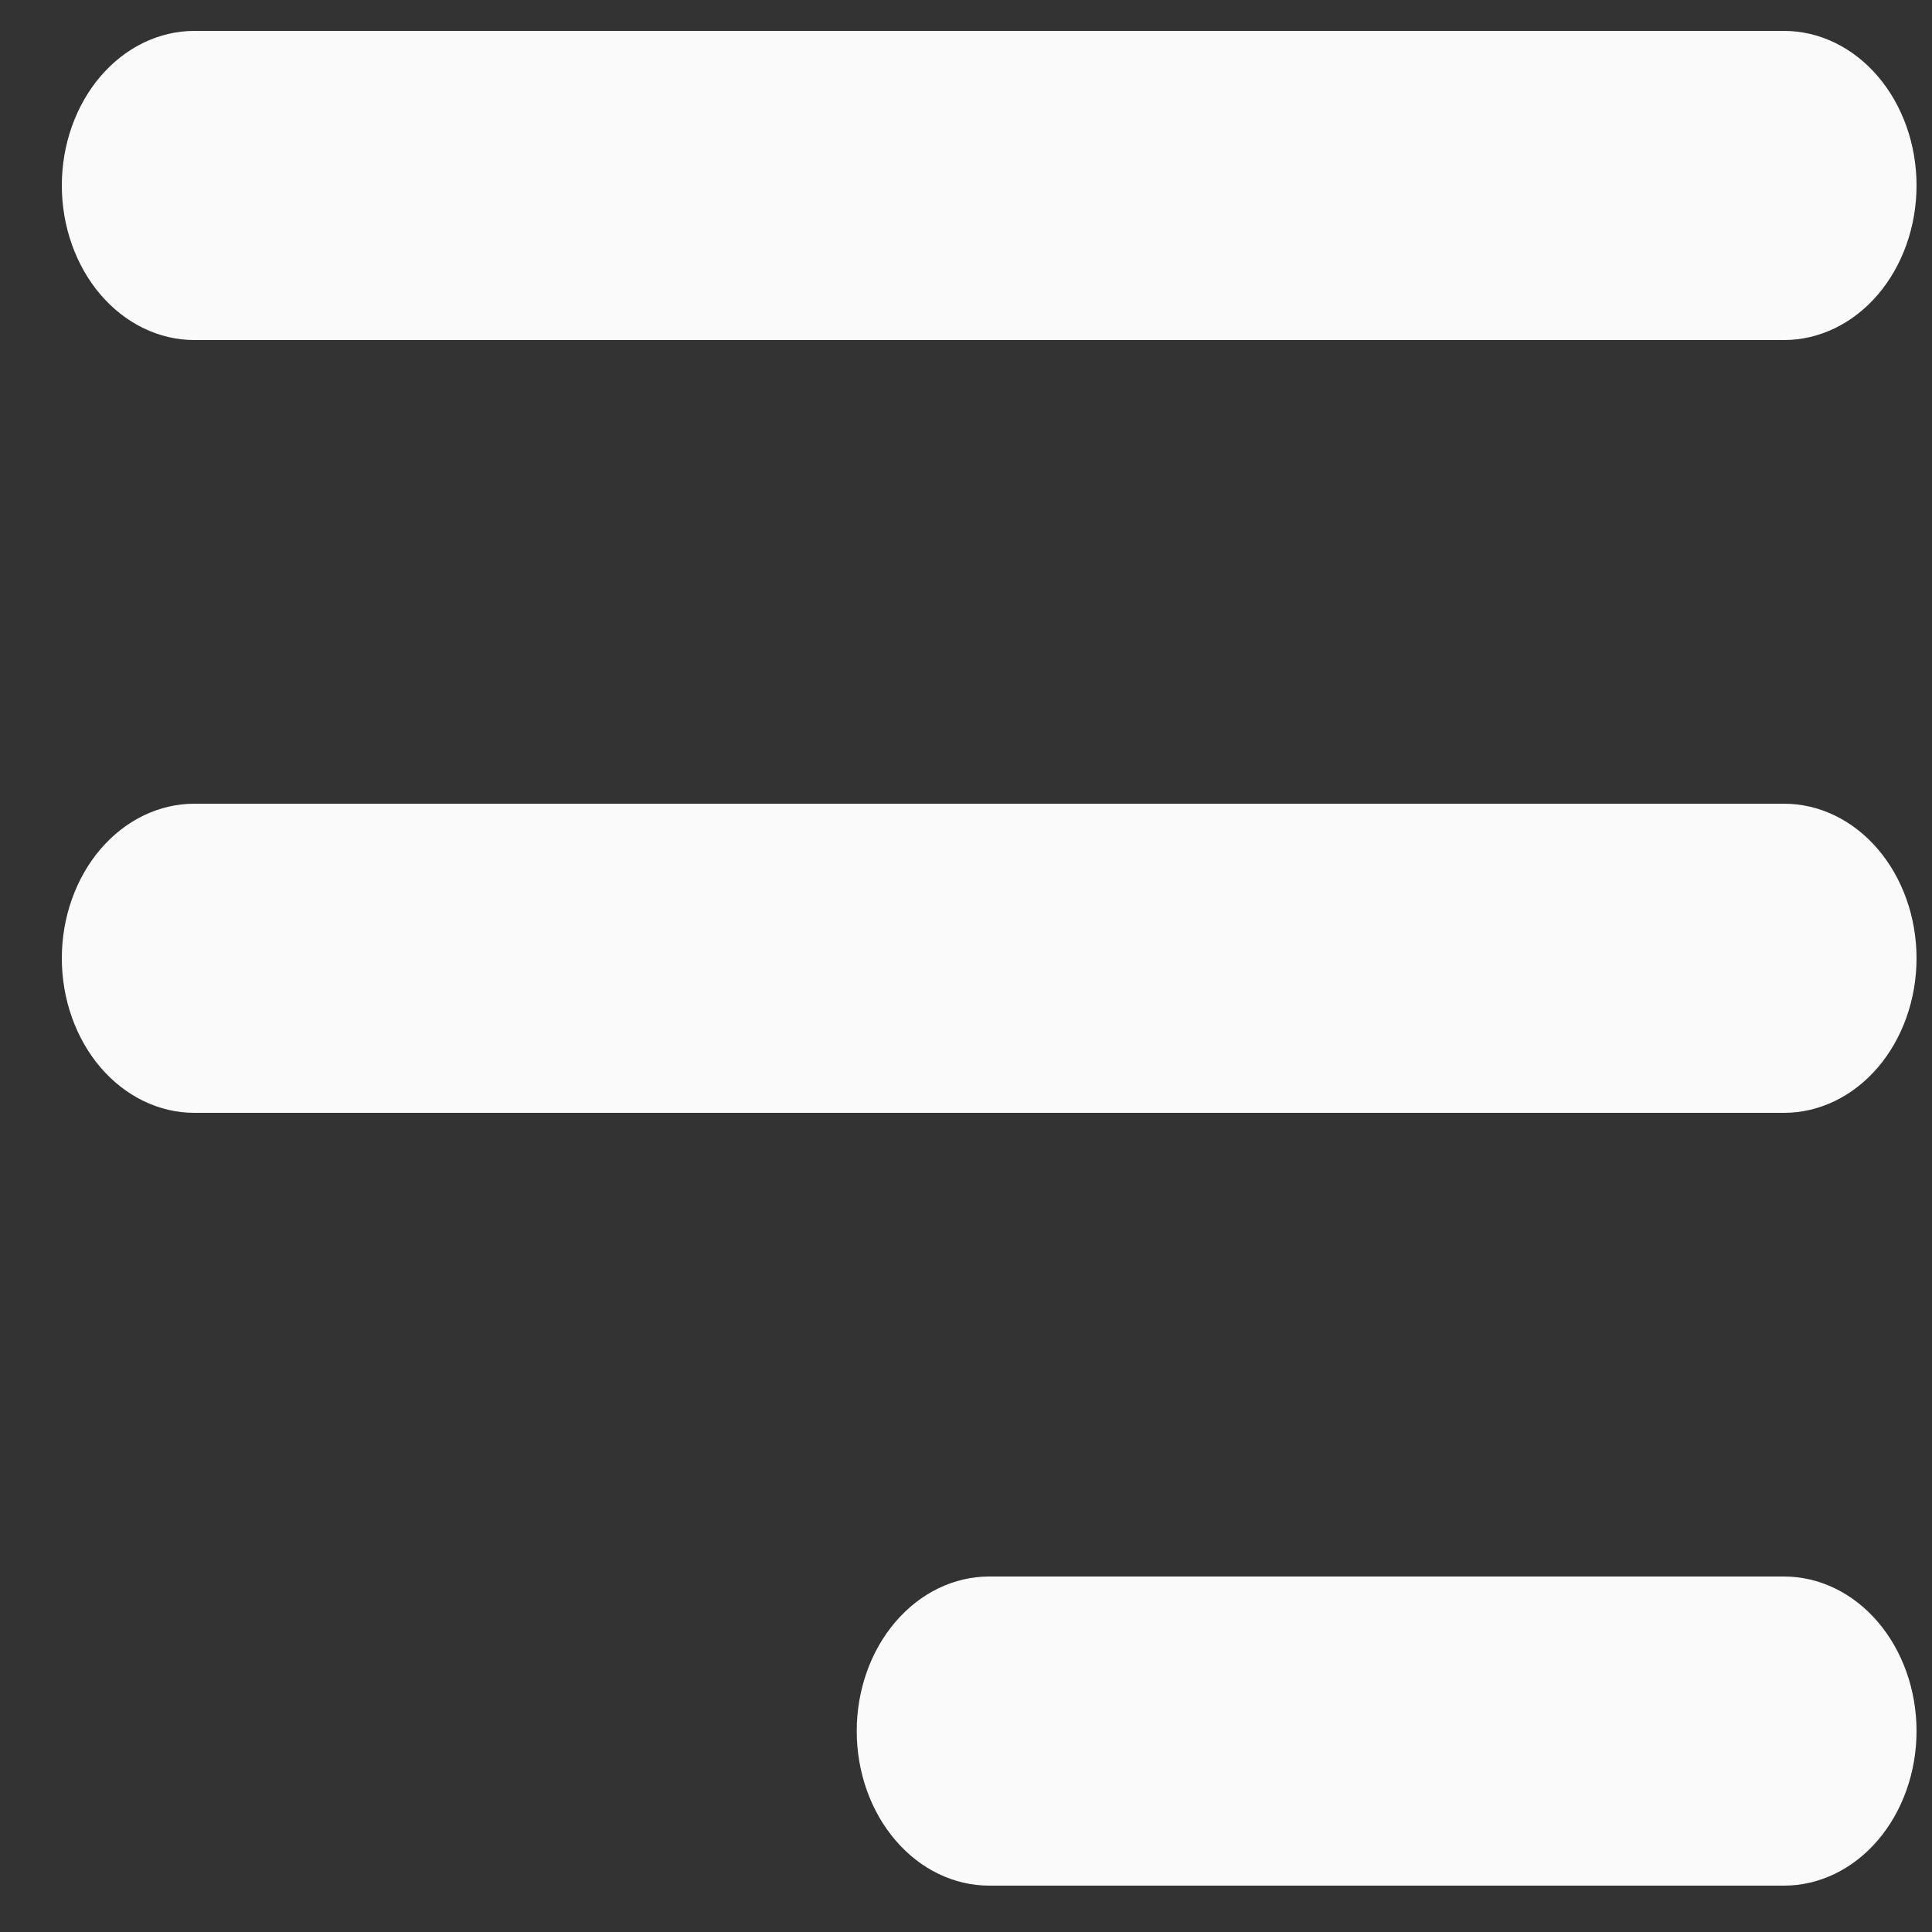 <svg width="25" height="25" viewBox="0 0 25 25" fill="none" xmlns="http://www.w3.org/2000/svg">
<rect x="0" y="0" width="25" height="25" fill="#333333" stroke="none"/>
<path fill-rule="evenodd" clip-rule="evenodd" d="M0.8 2.4C0.8 1.87 0.981 1.361 1.302 0.986C1.624 0.611 2.06 0.4 2.514 0.4H23.086C23.54 0.4 23.977 0.611 24.298 0.986C24.619 1.361 24.8 1.87 24.8 2.4C24.8 2.93 24.619 3.439 24.298 3.814C23.977 4.189 23.54 4.4 23.086 4.4H2.514C2.06 4.4 1.624 4.189 1.302 3.814C0.981 3.439 0.8 2.93 0.8 2.4ZM0.8 12.4C0.8 11.87 0.981 11.361 1.302 10.986C1.624 10.611 2.06 10.4 2.514 10.4H23.086C23.54 10.4 23.977 10.611 24.298 10.986C24.619 11.361 24.8 11.87 24.8 12.4C24.8 12.93 24.619 13.439 24.298 13.814C23.977 14.189 23.54 14.4 23.086 14.4H2.514C2.06 14.4 1.624 14.189 1.302 13.814C0.981 13.439 0.8 12.93 0.8 12.4ZM11.086 22.4C11.086 21.87 11.266 21.361 11.588 20.986C11.909 20.611 12.345 20.4 12.8 20.4H23.086C23.54 20.4 23.977 20.611 24.298 20.986C24.619 21.361 24.8 21.87 24.8 22.4C24.8 22.93 24.619 23.439 24.298 23.814C23.977 24.189 23.54 24.4 23.086 24.4H12.8C12.345 24.4 11.909 24.189 11.588 23.814C11.266 23.439 11.086 22.93 11.086 22.4Z" fill="#FAFAFA"/>
</svg>

